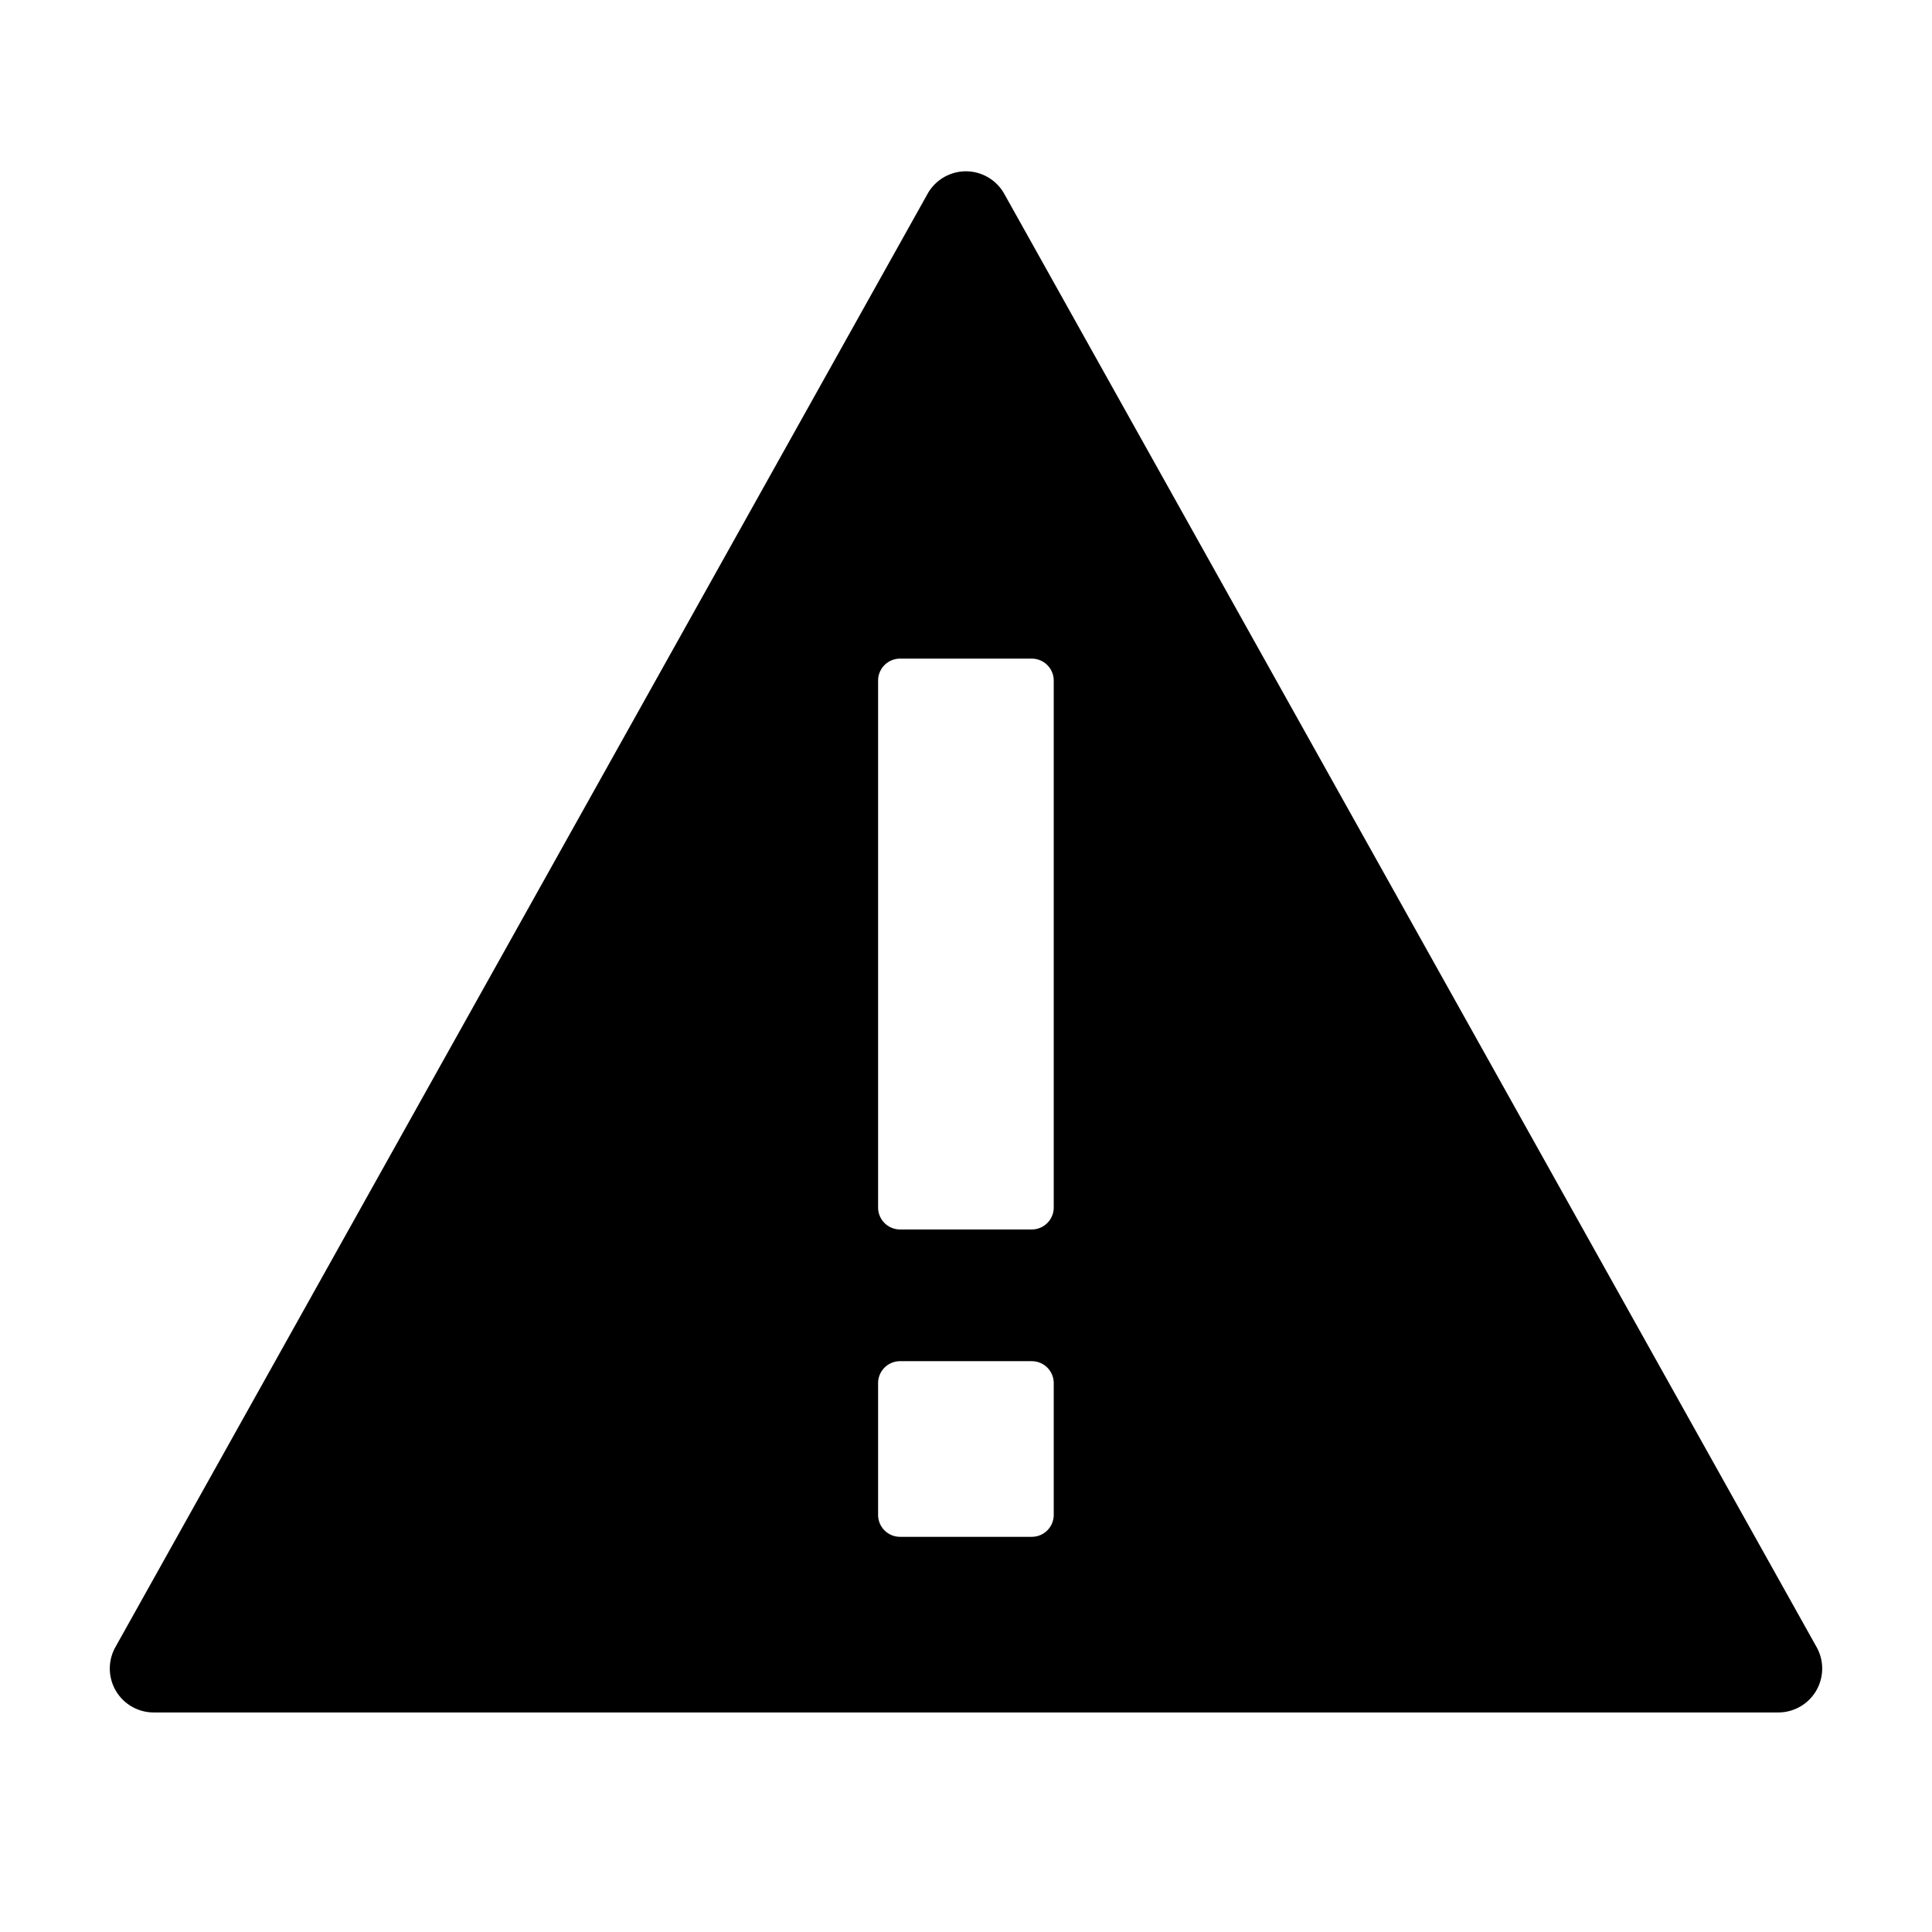 <svg xmlns="http://www.w3.org/2000/svg" width="22" height="22"><path d="M10.563 2.206l-9.249 16.55a.5.5 0 0 0 .436.744h18.5a.5.5 0 0 0 .436-.744l-9.251-16.55a.5.5 0 0 0-.872 0zm1.436 15.044a.25.25 0 0 1-.25.25h-1.5a.25.25 0 0 1-.25-.25v-1.5a.25.25 0 0 1 .25-.25h1.5a.25.25 0 0 1 .25.25zm0-3.5a.25.25 0 0 1-.25.25h-1.5a.25.25 0 0 1-.25-.25v-6a.25.25 0 0 1 .25-.25h1.5a.25.25 0 0 1 .25.25z"/></svg>